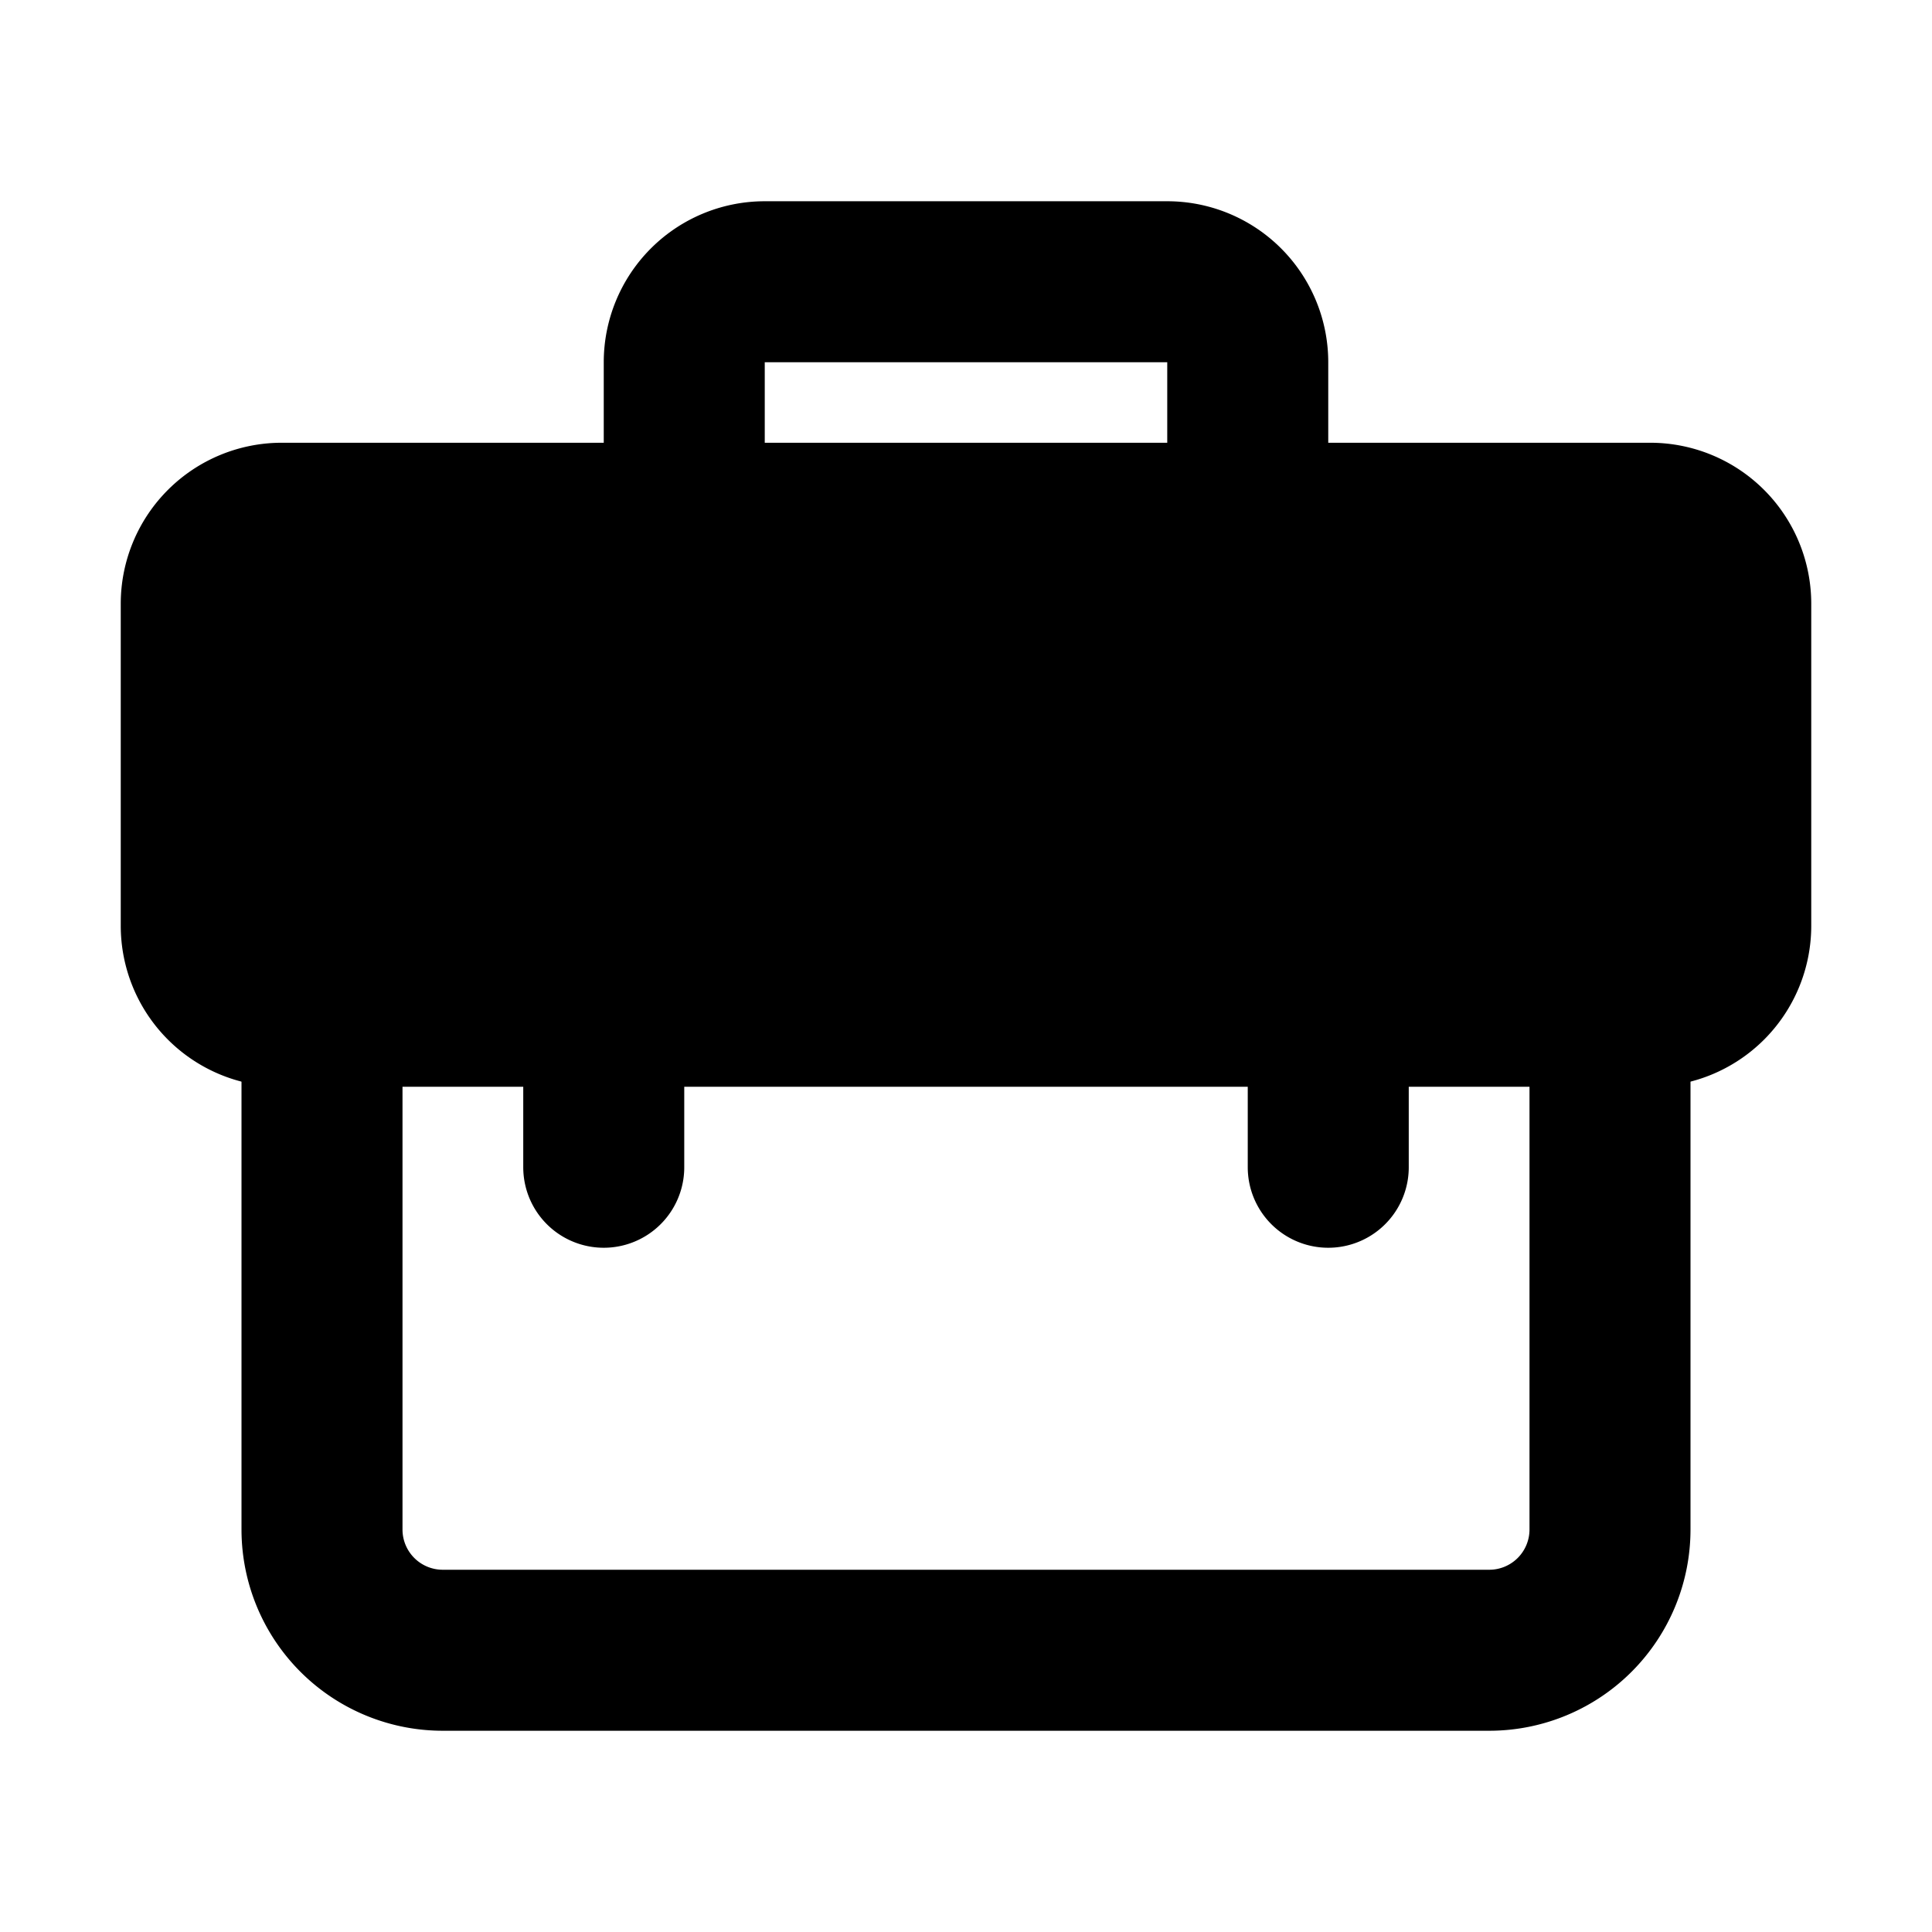 <svg xmlns="http://www.w3.org/2000/svg" xmlns:xlink="http://www.w3.org/1999/xlink" width="48" height="48" viewBox="0 0 48 48"><g fill="none" stroke="currentColor" stroke-linejoin="round" stroke-width="4"><path stroke-linecap="round" d="M8 25v13a3 3 0 0 0 3 3h26a3 3 0 0 0 3-3V25"/><path fill="currentColor" d="M5 15a2 2 0 0 1 2-2h34a2 2 0 0 1 2 2v8a2 2 0 0 1-2 2H7a2 2 0 0 1-2-2z"/><path stroke-linecap="round" d="M31 13V9a2 2 0 0 0-2-2H19a2 2 0 0 0-2 2v4m-2 10v6m18-6v6"/></g></svg>
